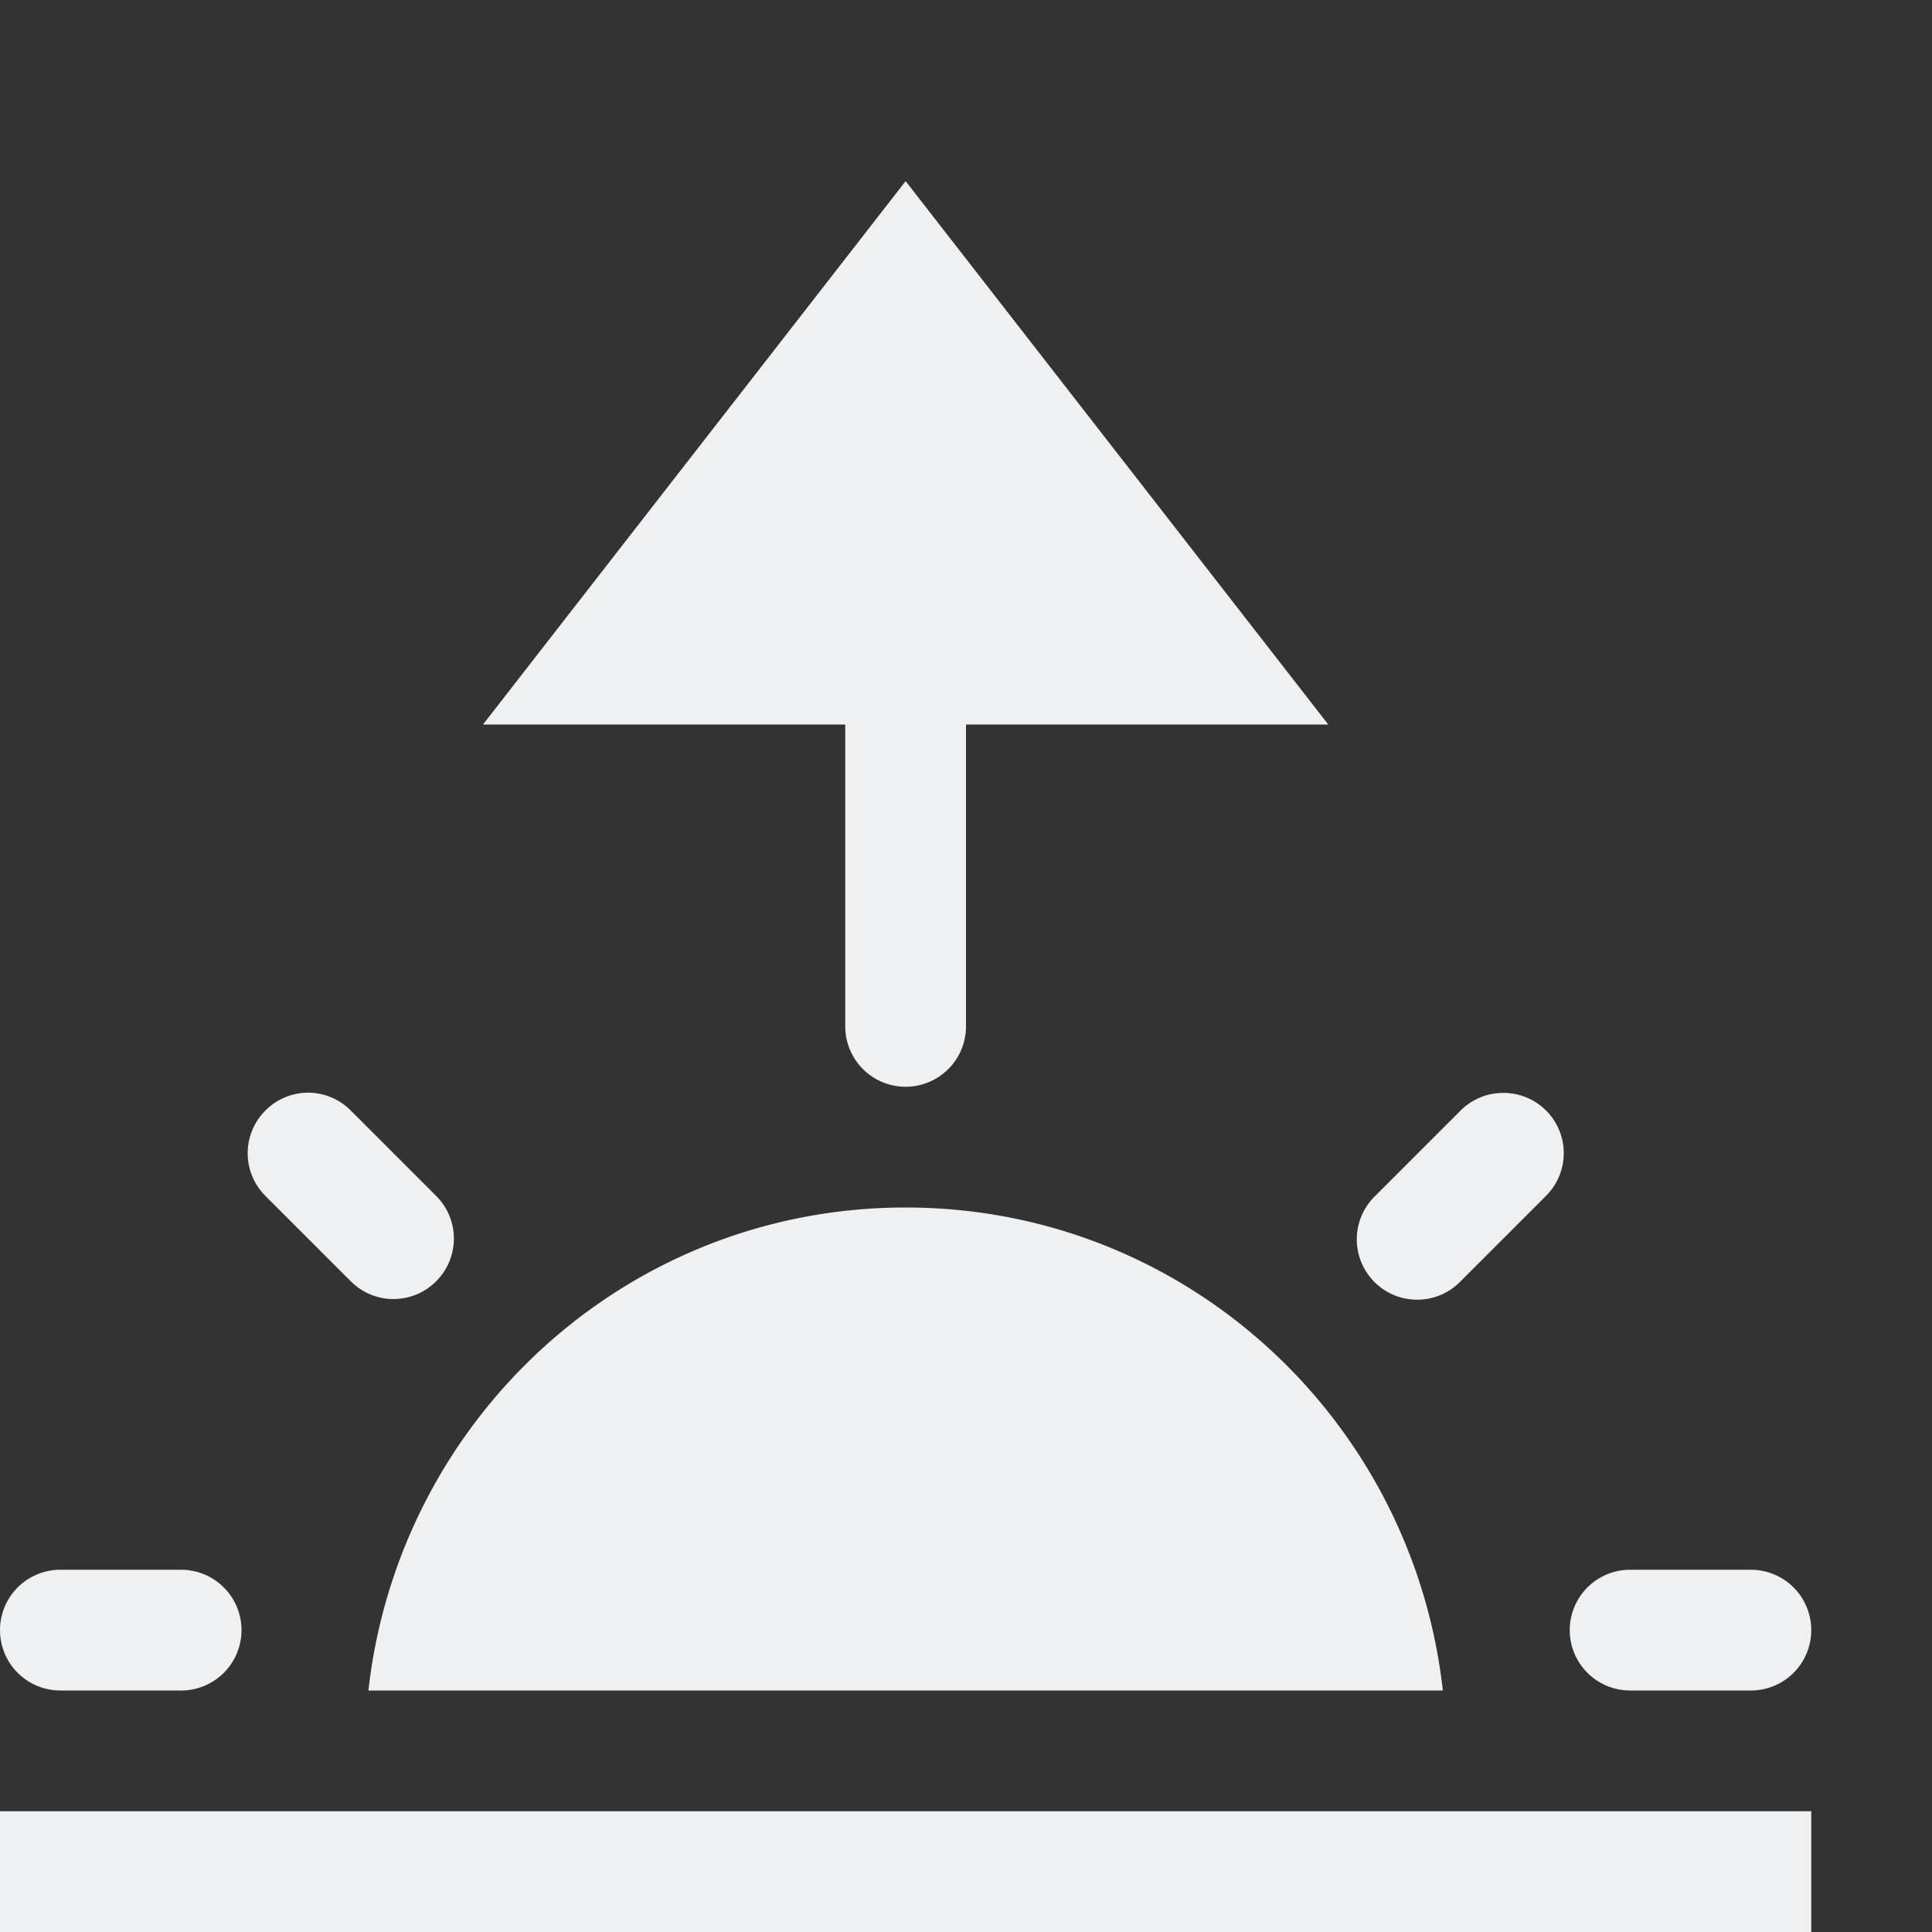 <svg height="16" width="16" xmlns="http://www.w3.org/2000/svg"><rect width="100%" height="100%" fill="#333333" stroke="none"/><g fill="#eff0f1"><path color="#000" d="M0 15v1h15v-1z" fill-rule="evenodd" font-family="sans-serif" font-weight="400" overflow="visible" style="line-height:normal;font-variant-ligatures:normal;font-variant-position:normal;font-variant-caps:normal;font-variant-numeric:normal;font-variant-alternates:normal;font-feature-settings:normal;text-indent:0;text-align:start;text-decoration-line:none;text-decoration-style:solid;text-decoration-color:#000;text-transform:none;text-orientation:mixed;shape-padding:0;isolation:auto;mix-blend-mode:normal"/><path d="M2.551 9.049a.5.5 0 0 0-.353.148.499.499 0 0 0 0 .707l.707.707a.498.498 0 0 0 .707 0 .499.499 0 0 0 0-.707l-.707-.707a.5.5 0 0 0-.354-.148zm9.898.002a.498.498 0 0 0-.353.146l-.707.707a.5.5 0 1 0 .707.707l.707-.707a.499.499 0 0 0-.354-.853zM7.5 10c-2.314 0-4.197 1.753-4.449 4h8.898c-.251-2.247-2.135-4-4.449-4zm-7 3a.5.5 0 1 0 0 1h1a.5.5 0 1 0 0-1zm13 0a.5.5 0 1 0 0 1h1a.5.5 0 1 0 0-1zM7.5 1.5L4 6h3v2.5a.5.5 0 1 0 1 0V6h3z"/></g></svg>